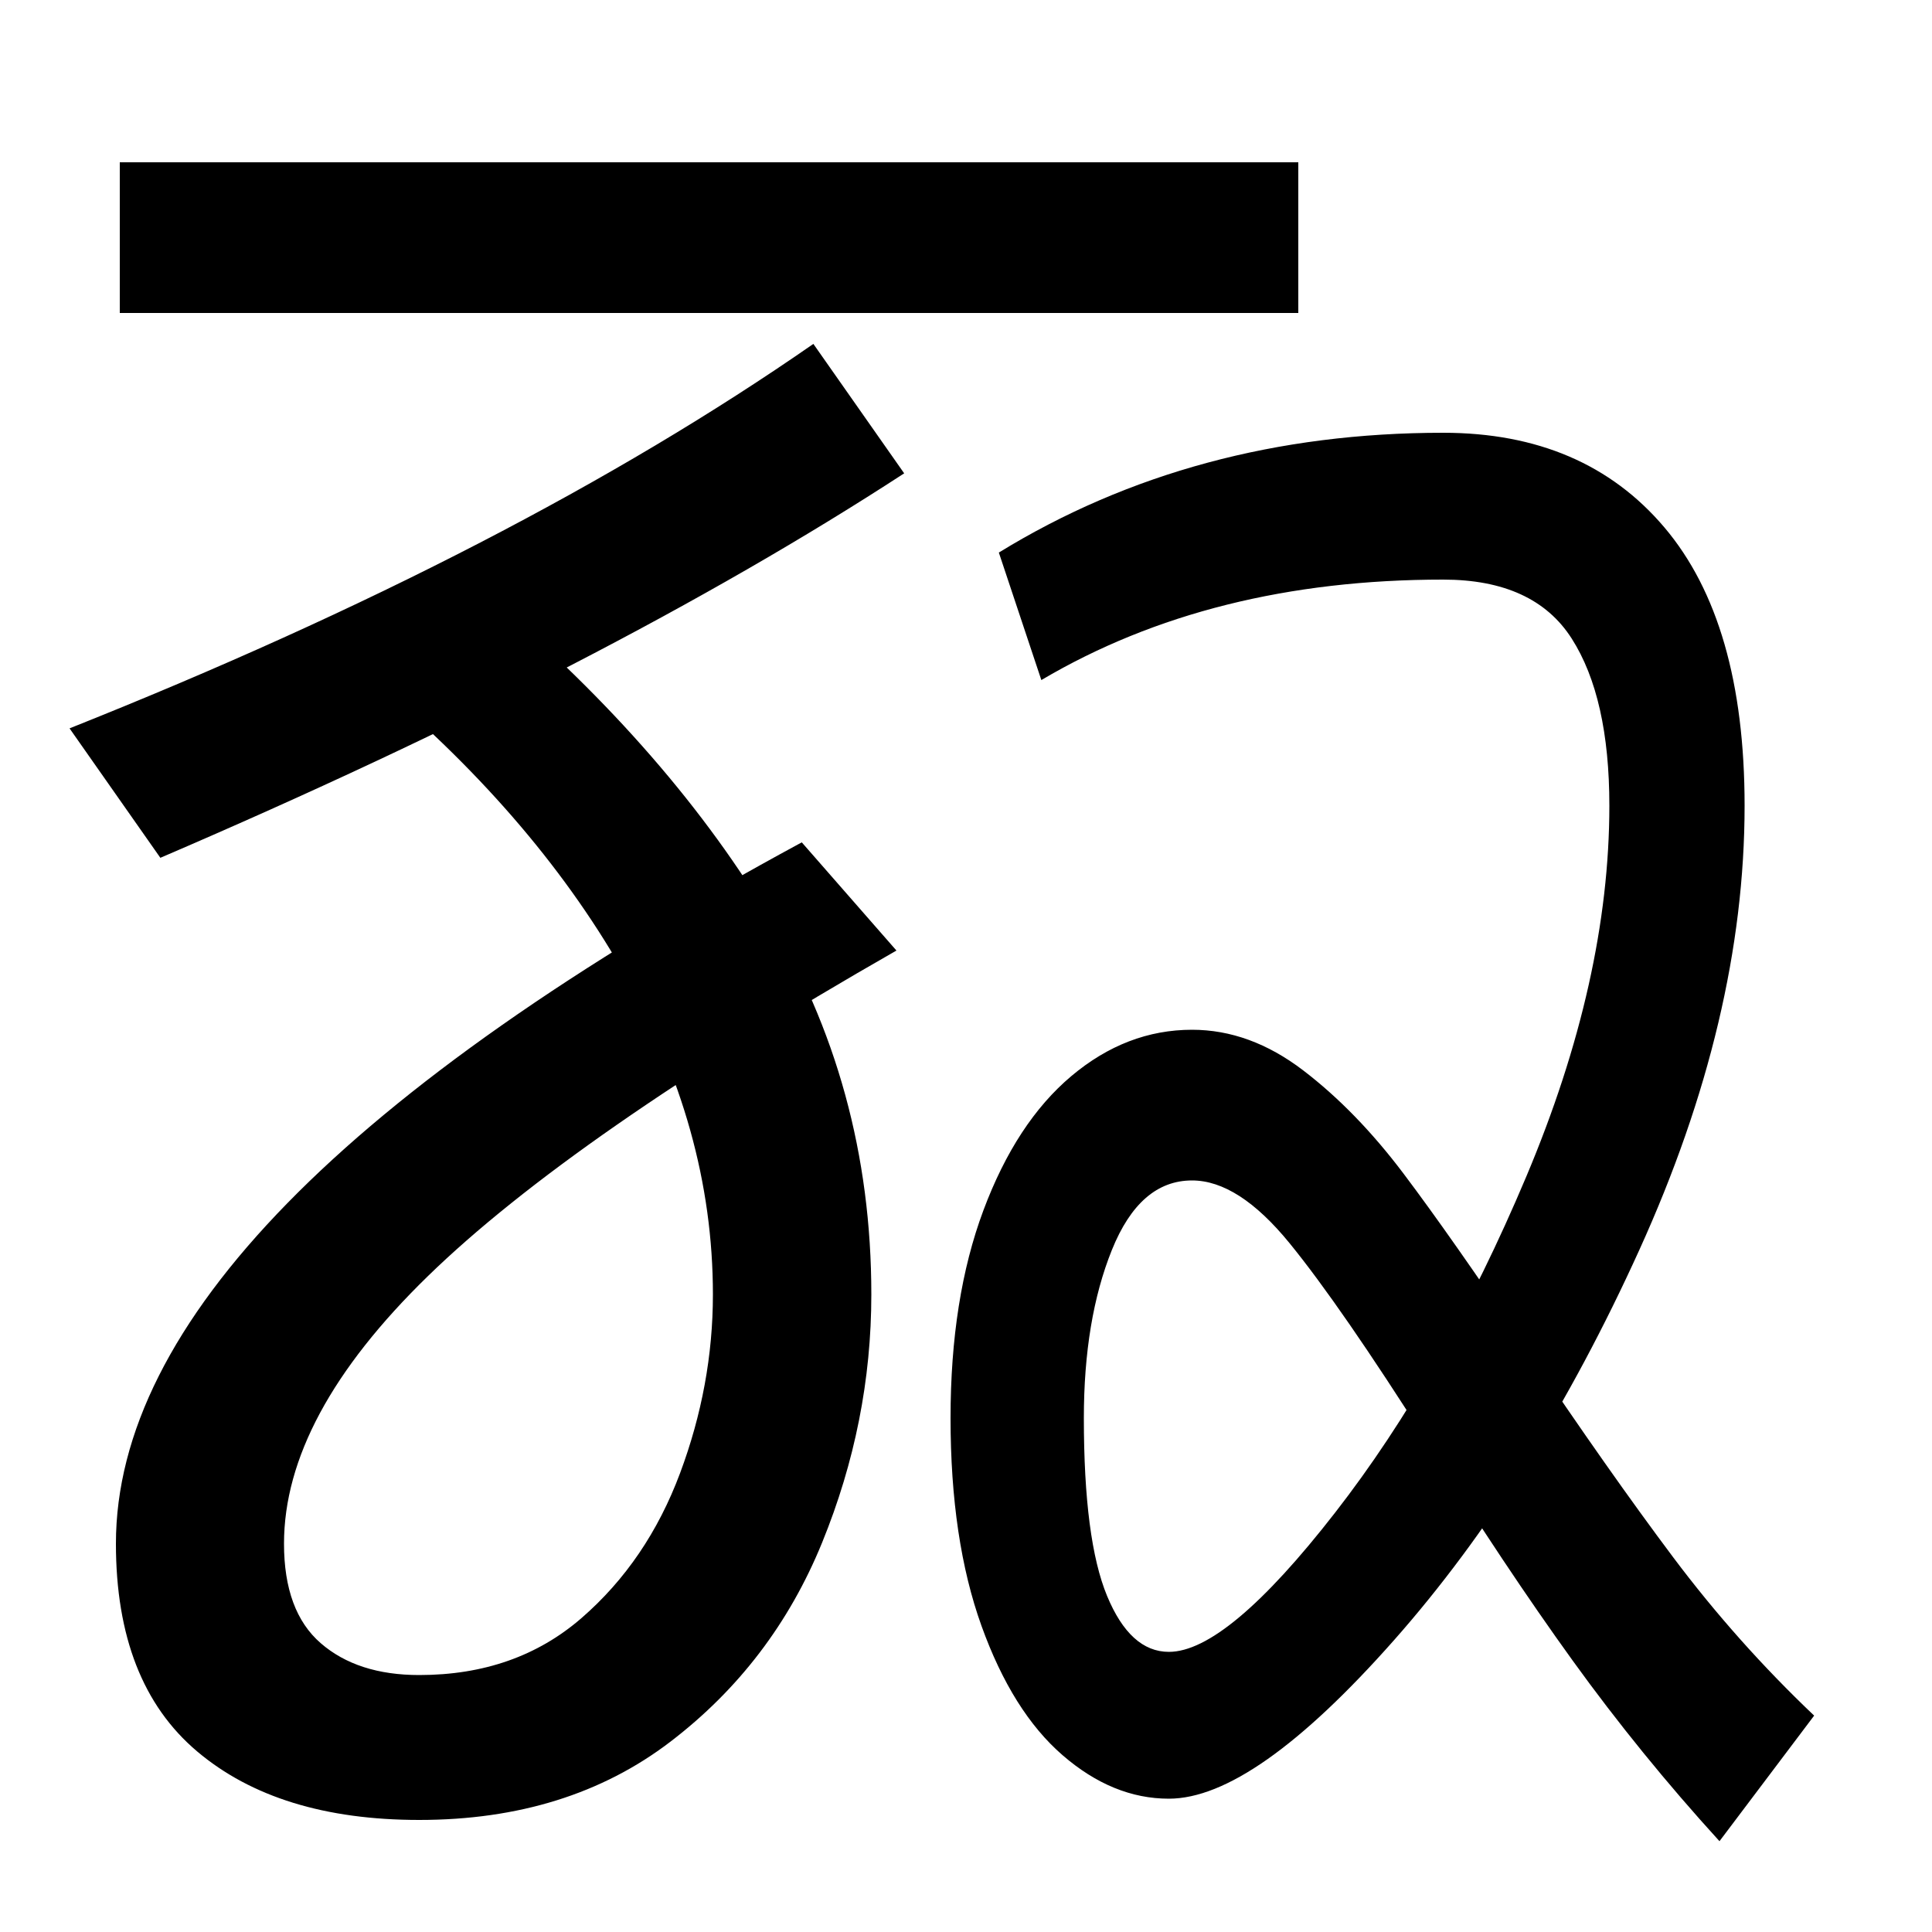 <svg xmlns="http://www.w3.org/2000/svg" width="1000" height="1000"><path d="M217 -62Q294 -62 347.0 -21.5Q400 19 425.5 81.5Q451 144 451 210Q451 318 397.0 407.0Q343 496 247 576L189 531Q275 460 322.0 378.0Q369 296 369 210Q369 163 352.0 117.5Q335 72 301.0 42.5Q267 13 217 13Q185 13 166.0 29.5Q147 46 147 81Q147 147 221.5 219.5Q296 292 464 388L415 444Q60 252 60 81Q60 9 102.0 -26.5Q144 -62 217 -62ZM83 436Q316 536 468 635L421 702Q267 595 36 503ZM747 656Q618 656 517 594L539 528Q627 580 747 580Q794 580 813.5 549.5Q833 519 833 463Q833 373 790.0 271.0Q747 169 691.0 97.0Q635 25 605 25Q585 25 573.0 54.0Q561 83 561 146Q561 197 575.5 233.0Q590 269 617 269Q641 269 667.5 236.5Q694 204 739 133Q779 69 814.0 20.5Q849 -28 890 -73L939 -8Q899 30 866.0 74.0Q833 118 790 182Q751 240 726.5 272.5Q702 305 674.5 326.0Q647 347 617 347Q583 347 554.5 323.0Q526 299 509.0 253.5Q492 208 492 146Q492 83 508.0 38.5Q524 -6 550.0 -28.5Q576 -51 605 -51Q649 -51 721.5 31.0Q794 113 848.5 233.0Q903 353 903 463Q903 558 861.5 607.0Q820 656 747 656ZM62 796V718H672V796Z" transform="translate(0, 880) scale(1,-1)" /></svg>